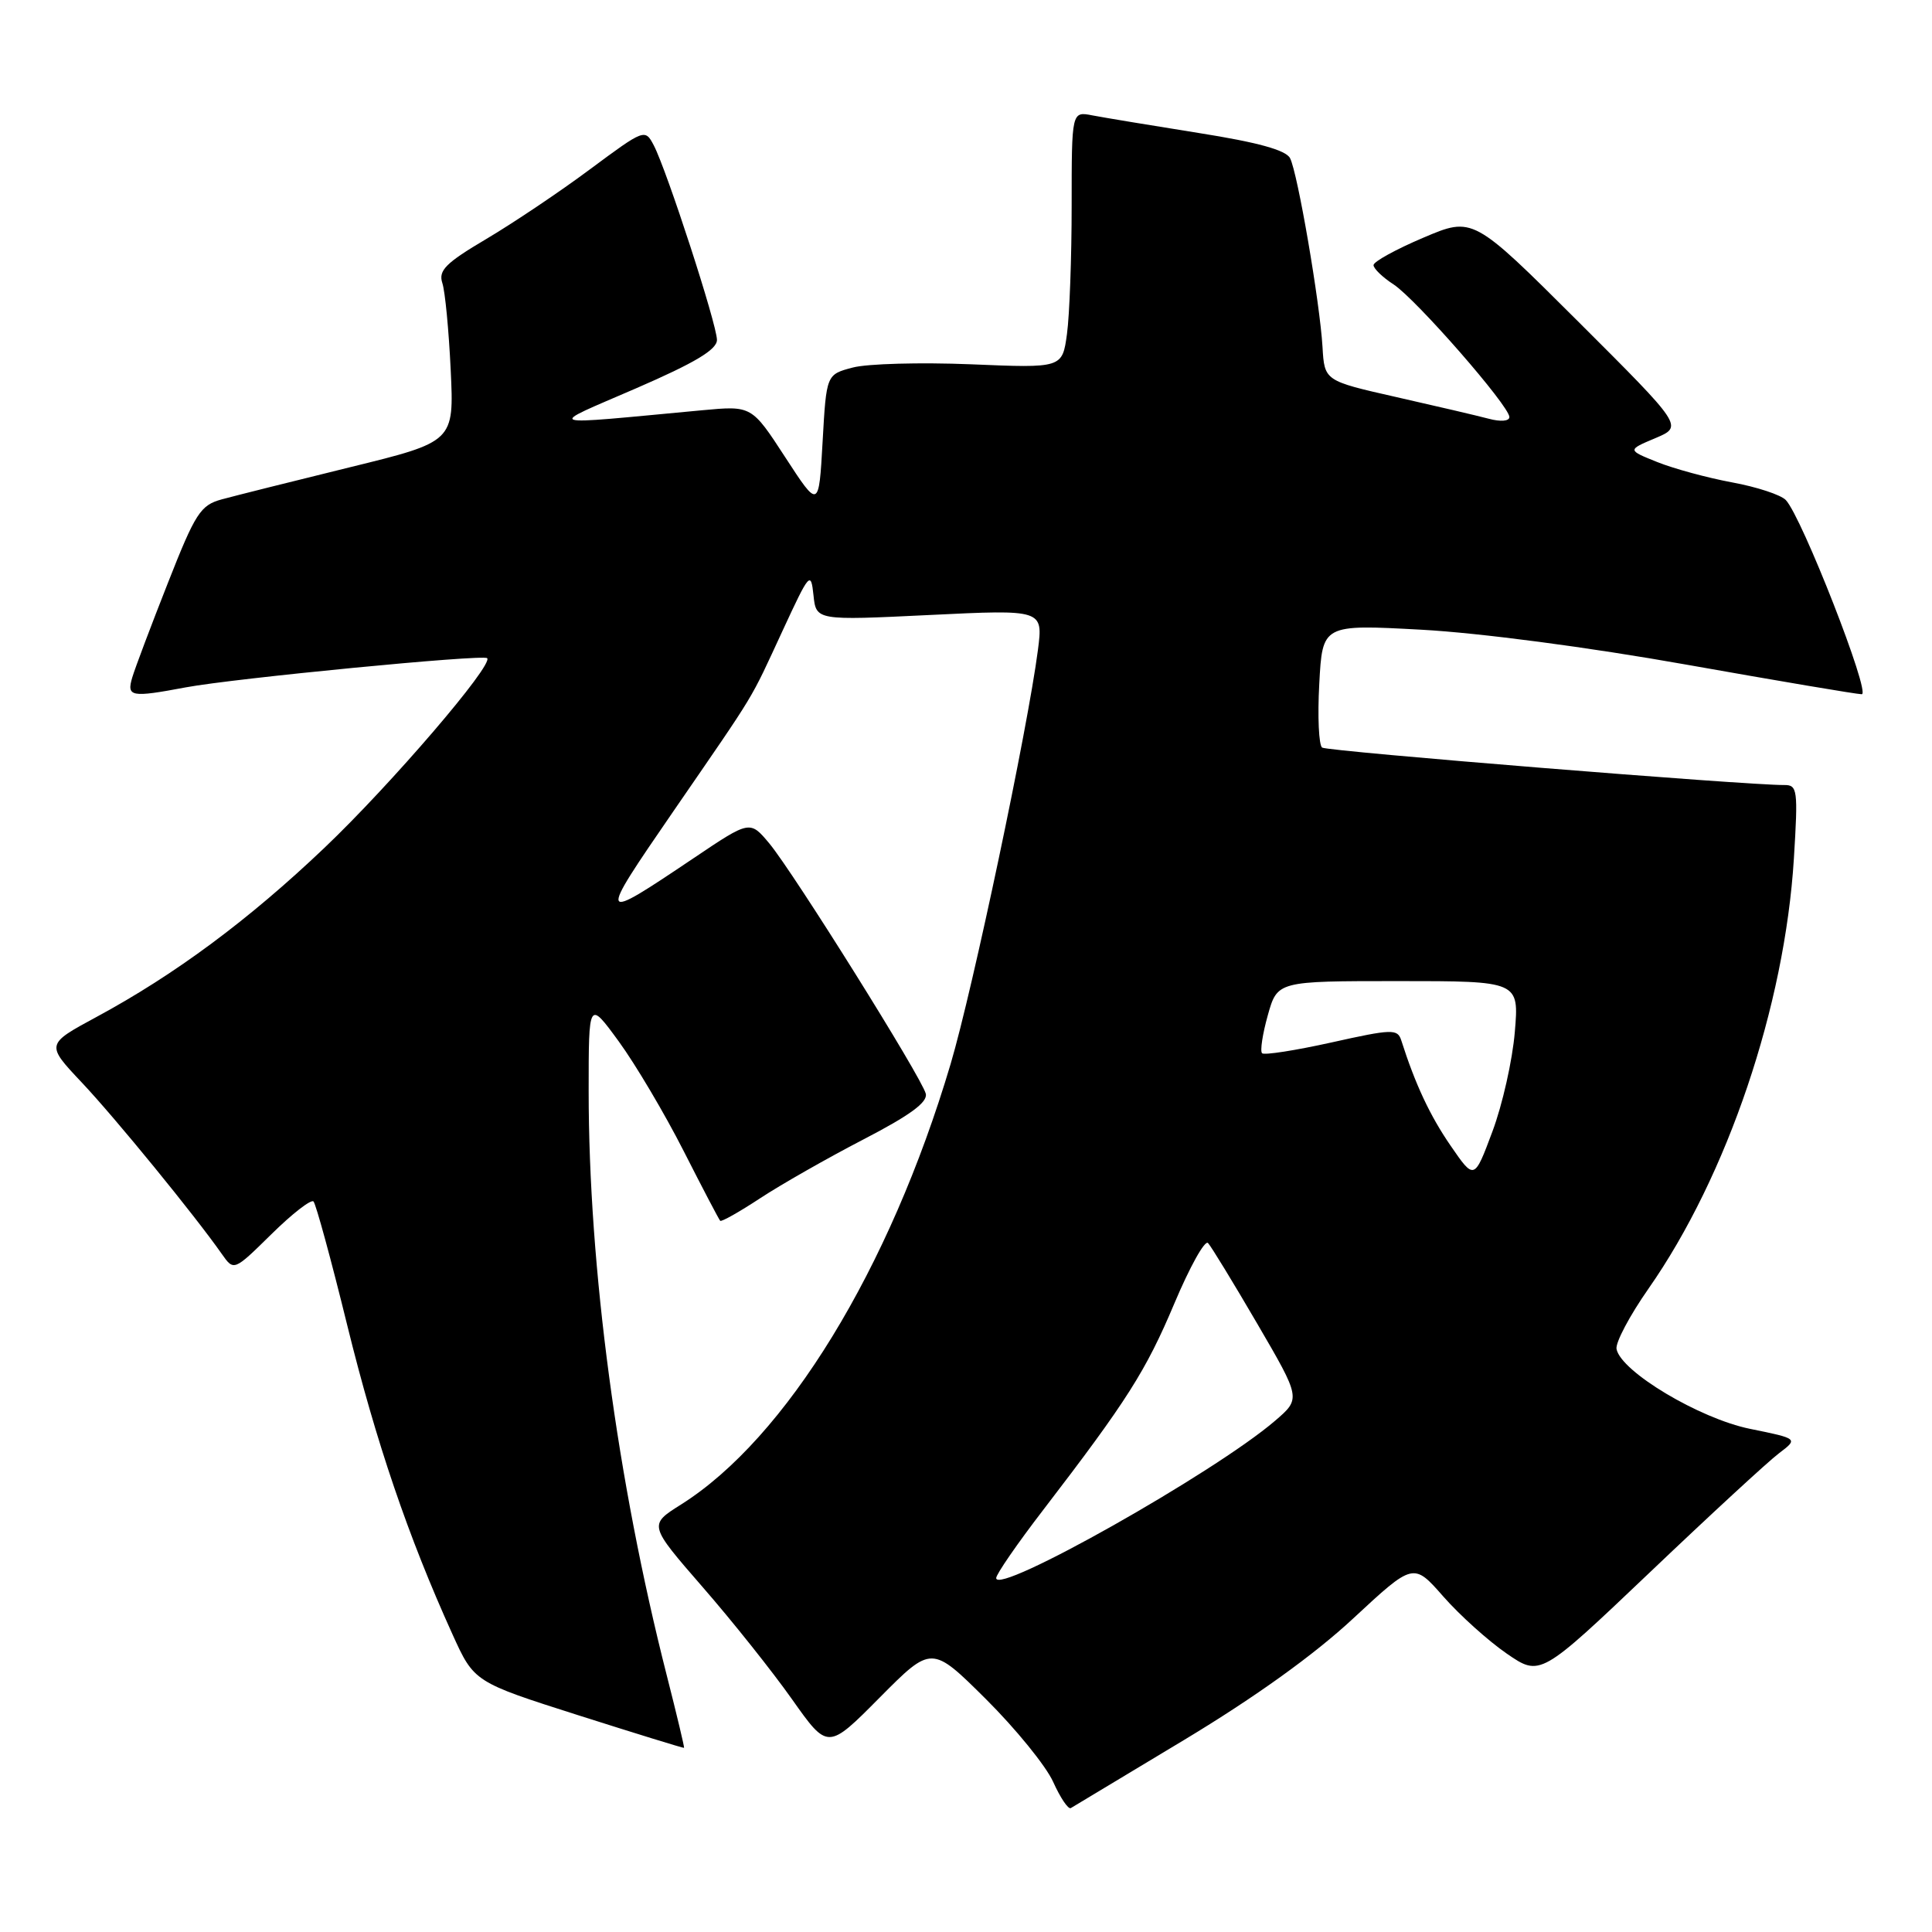 <?xml version="1.0" encoding="UTF-8" standalone="no"?>
<!DOCTYPE svg PUBLIC "-//W3C//DTD SVG 1.1//EN" "http://www.w3.org/Graphics/SVG/1.1/DTD/svg11.dtd" >
<svg xmlns="http://www.w3.org/2000/svg" xmlns:xlink="http://www.w3.org/1999/xlink" version="1.1" viewBox="0 0 256 256">
 <g >
 <path fill="currentColor"
d=" M 156.92 230.54 C 166.31 224.88 174.12 219.28 179.31 214.45 C 187.29 207.04 187.29 207.04 191.25 211.55 C 193.43 214.03 197.21 217.43 199.65 219.11 C 204.09 222.16 204.09 222.16 218.63 208.33 C 226.62 200.72 234.31 193.63 235.72 192.57 C 238.28 190.63 238.28 190.63 231.89 189.33 C 225.20 187.97 214.79 181.75 214.20 178.76 C 214.03 177.92 215.94 174.32 218.43 170.76 C 228.89 155.80 236.49 133.32 237.70 113.75 C 238.26 104.62 238.18 104.00 236.40 104.02 C 231.57 104.06 175.91 99.56 175.19 99.06 C 174.75 98.75 174.57 94.95 174.81 90.62 C 175.23 82.73 175.23 82.73 188.34 83.44 C 196.05 83.86 210.50 85.76 223.47 88.07 C 235.59 90.22 246.04 91.99 246.69 91.99 C 247.95 92.00 238.75 68.49 236.63 66.26 C 235.98 65.57 232.78 64.52 229.52 63.92 C 226.27 63.32 221.81 62.11 219.61 61.23 C 215.62 59.63 215.62 59.63 219.33 58.06 C 223.04 56.50 223.04 56.50 209.11 42.60 C 195.17 28.70 195.17 28.70 188.59 31.50 C 184.96 33.04 182.00 34.67 182.00 35.13 C 182.00 35.58 183.19 36.74 184.66 37.69 C 187.65 39.66 200.00 53.79 200.00 55.26 C 200.00 55.81 198.84 55.91 197.25 55.48 C 195.74 55.08 190.22 53.79 185.00 52.61 C 175.50 50.46 175.50 50.46 175.24 45.98 C 174.89 40.08 171.95 22.92 170.94 20.96 C 170.39 19.89 166.66 18.86 158.82 17.62 C 152.60 16.63 146.26 15.58 144.75 15.29 C 142.00 14.75 142.00 14.75 142.00 27.24 C 142.00 34.10 141.72 41.76 141.38 44.25 C 140.76 48.78 140.76 48.78 128.63 48.27 C 121.96 48.00 114.92 48.19 113.00 48.70 C 109.50 49.62 109.50 49.62 109.00 58.52 C 108.50 67.43 108.50 67.43 104.05 60.59 C 99.60 53.75 99.60 53.75 93.05 54.36 C 71.38 56.38 72.26 56.67 84.25 51.47 C 92.09 48.07 95.00 46.33 95.00 45.04 C 95.00 43.01 88.37 22.60 86.63 19.26 C 85.47 17.05 85.39 17.08 78.18 22.43 C 74.18 25.41 67.99 29.56 64.43 31.67 C 59.05 34.85 58.07 35.84 58.61 37.50 C 58.98 38.60 59.47 43.78 59.72 49.02 C 60.17 58.53 60.17 58.53 46.34 61.92 C 38.73 63.79 31.10 65.70 29.38 66.17 C 26.56 66.94 25.89 67.98 22.24 77.26 C 20.02 82.89 17.90 88.51 17.53 89.75 C 16.76 92.34 17.33 92.45 24.61 91.08 C 31.03 89.88 64.01 86.68 64.55 87.21 C 65.42 88.08 51.77 103.99 42.99 112.34 C 32.97 121.88 23.20 129.13 12.79 134.75 C 6.07 138.38 6.07 138.38 10.84 143.44 C 15.30 148.17 25.83 161.07 29.40 166.17 C 30.99 168.43 30.99 168.43 35.97 163.53 C 38.71 160.83 41.22 158.88 41.54 159.20 C 41.86 159.53 43.88 166.92 46.02 175.64 C 49.83 191.10 54.09 203.62 59.94 216.52 C 62.82 222.88 62.82 222.88 76.66 227.29 C 84.27 229.71 90.56 231.65 90.64 231.60 C 90.71 231.54 89.68 227.22 88.35 222.00 C 81.78 196.20 78.00 167.96 78.00 144.59 C 78.00 132.53 78.00 132.53 82.00 138.01 C 84.20 141.03 88.06 147.54 90.57 152.48 C 93.08 157.42 95.27 161.60 95.43 161.76 C 95.59 161.93 97.98 160.58 100.73 158.77 C 103.48 156.96 109.63 153.46 114.39 150.99 C 120.59 147.78 122.95 146.05 122.67 144.92 C 122.14 142.79 105.16 115.64 101.94 111.76 C 99.37 108.69 99.37 108.69 91.94 113.69 C 79.14 122.29 79.11 122.22 89.17 107.58 C 100.49 91.12 99.24 93.18 103.73 83.50 C 107.26 75.87 107.45 75.65 107.79 78.86 C 108.14 82.22 108.14 82.22 123.18 81.49 C 138.22 80.76 138.22 80.76 137.53 86.13 C 136.17 96.60 128.90 131.08 125.96 140.99 C 117.88 168.19 104.15 190.61 90.22 199.37 C 85.95 202.06 85.95 202.06 93.09 210.28 C 97.03 214.80 102.37 221.51 104.96 225.18 C 109.69 231.87 109.69 231.87 116.57 224.93 C 123.45 218.00 123.45 218.00 130.63 225.13 C 134.58 229.06 138.60 234.00 139.55 236.11 C 140.50 238.22 141.55 239.78 141.89 239.58 C 142.23 239.38 148.99 235.31 156.92 230.54 Z  M 132.00 209.10 C 132.00 208.60 134.81 204.52 138.25 200.05 C 149.33 185.61 151.84 181.66 155.61 172.71 C 157.65 167.87 159.65 164.27 160.07 164.71 C 160.48 165.14 163.42 169.96 166.60 175.41 C 172.38 185.32 172.38 185.32 168.94 188.27 C 160.93 195.15 132.00 211.46 132.00 209.10 Z  M 192.22 151.82 C 189.48 147.84 187.54 143.70 185.67 137.84 C 185.18 136.32 184.46 136.34 176.43 138.13 C 171.65 139.19 167.50 139.84 167.23 139.56 C 166.95 139.28 167.29 137.02 167.99 134.53 C 169.26 130.00 169.26 130.00 185.27 130.00 C 201.29 130.00 201.29 130.00 200.72 136.75 C 200.41 140.47 199.08 146.40 197.75 149.94 C 195.35 156.37 195.35 156.37 192.22 151.82 Z "/>
</g>
</svg>